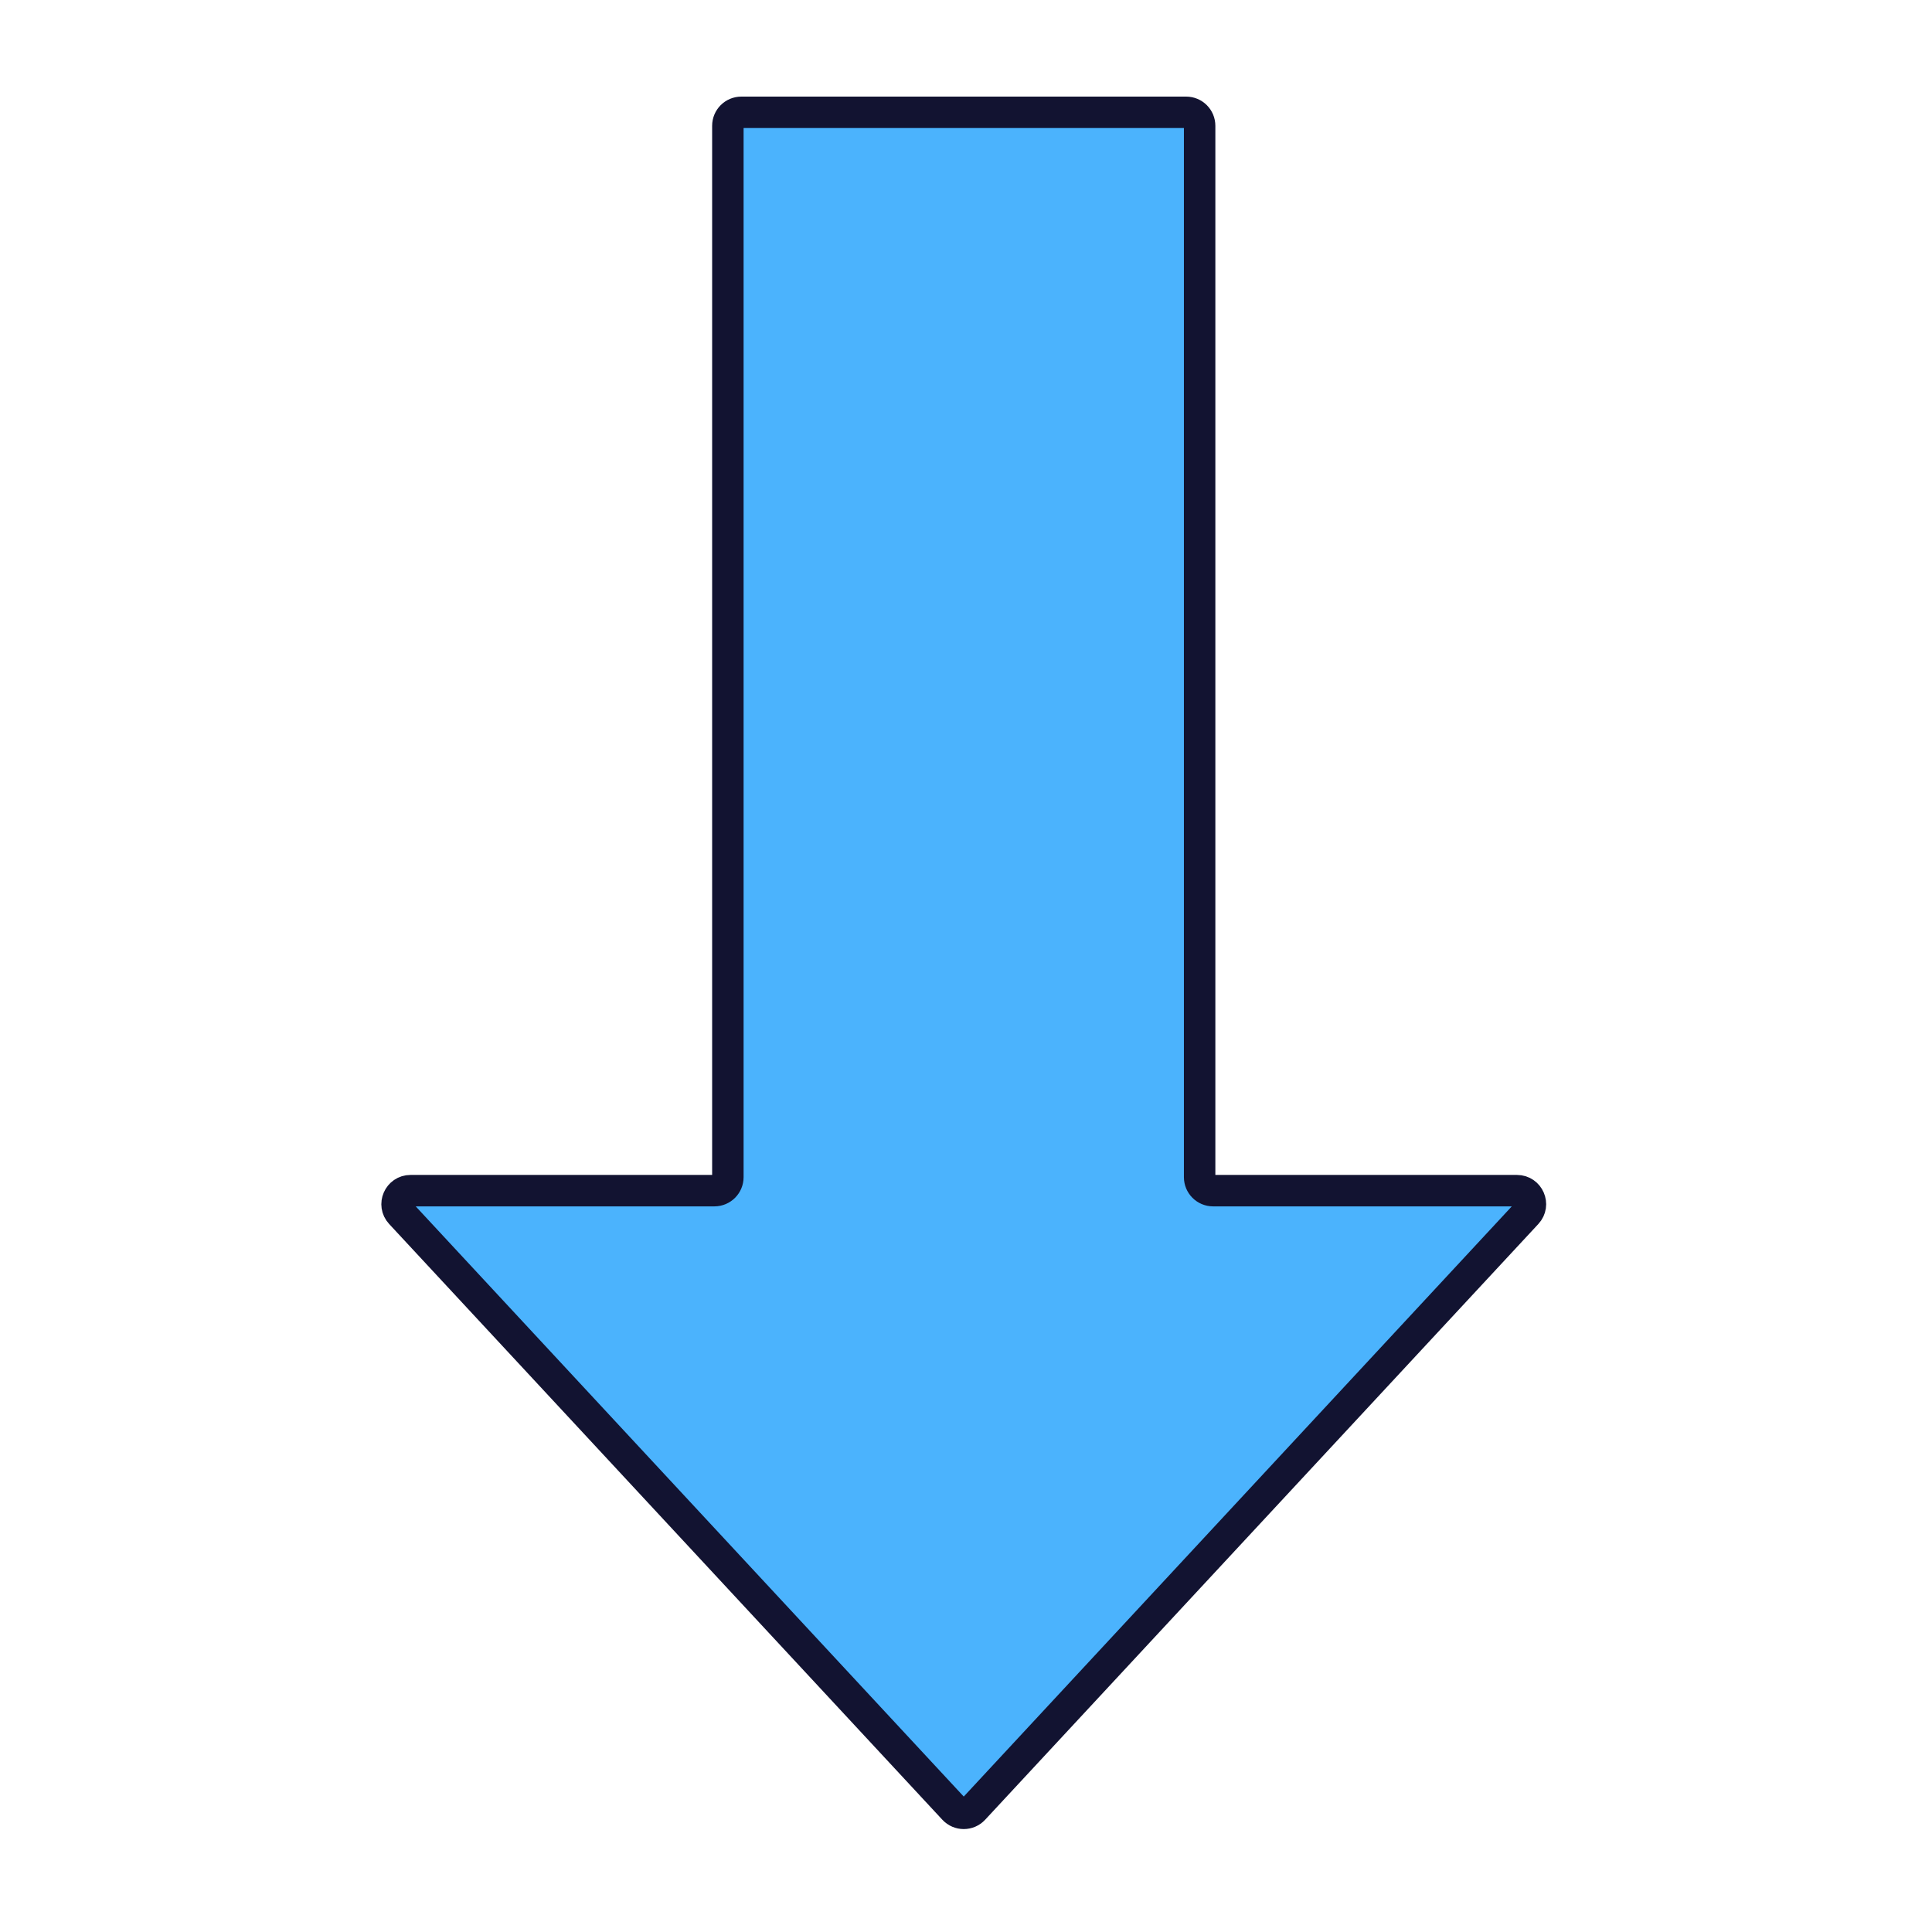 <svg xmlns="http://www.w3.org/2000/svg" xmlns:xlink="http://www.w3.org/1999/xlink" viewBox="0 0 430 430" width="430" height="430" preserveAspectRatio="xMidYMid meet" style="width: 100%; height: 100%; transform: translate3d(0px, 0px, 0px); content-visibility: visible;"><defs><clipPath id="__lottie_element_2"><rect width="430" height="430" x="0" y="0"/></clipPath><clipPath id="__lottie_element_4"><path d="M0,0 L430,0 L430,430 L0,430z"/></clipPath></defs><g clip-path="url(#__lottie_element_2)"><g clip-path="url(#__lottie_element_4)" transform="matrix(0,1,-1,0,430,0)" opacity="1" style="display: block;"><g transform="matrix(1,0,0,1,214.296,215.501)" opacity="1" style="display: block;"><g opacity="1" transform="matrix(1,0,0,1,0,0)"><path class="secondary" fill="rgb(75,179,253)" fill-opacity="1" d=" M50.704,-55.5 C50.704,-53.843 49.361,-52.5 47.704,-52.5 C47.704,-52.5 -186.296,-52.5 -186.296,-52.5 C-187.953,-52.5 -189.296,-51.157 -189.296,-49.5 C-189.296,-49.5 -189.296,49.5 -189.296,49.5 C-189.296,51.157 -187.953,52.5 -186.296,52.5 C-186.296,52.5 47.704,52.5 47.704,52.5 C49.361,52.5 50.704,53.843 50.704,55.5 C50.704,55.5 50.704,123.12 50.704,123.12 C50.704,125.739 53.826,127.101 55.746,125.319 C55.746,125.319 188.337,2.198 188.337,2.198 C189.615,1.011 189.615,-1.011 188.337,-2.198 C188.337,-2.198 55.746,-125.319 55.746,-125.319 C53.826,-127.101 50.704,-125.739 50.704,-123.12 C50.704,-123.12 50.704,-55.5 50.704,-55.5z"/></g><g opacity="0.5" transform="matrix(1,0,0,1,0,0)" style="mix-blend-mode: multiply;"><path class="secondary" fill="rgb(75,179,253)" fill-opacity="1" d=" M-189.296,49.499 C-189.296,49.499 -189.296,-0.001 -189.296,-0.001 C-189.296,-0.001 189.296,-0.001 189.296,-0.001 C189.296,0.8 188.978,1.6 188.342,2.193 C188.34,2.194 188.339,2.197 188.337,2.198 C188.337,2.198 55.746,125.318 55.746,125.318 C53.826,127.1 50.704,125.739 50.704,123.12 C50.704,123.12 50.704,52.5 50.704,52.5 C50.704,52.5 -186.296,52.499 -186.296,52.499 C-186.299,52.499 -186.301,52.499 -186.304,52.499 C-187.957,52.494 -189.296,51.153 -189.296,49.499z"/></g><g opacity="1" transform="matrix(1,0,0,1,0,0)"><path stroke-linecap="round" stroke-linejoin="round" fill-opacity="0" class="primary" stroke="rgb(18,19,49)" stroke-opacity="1" stroke-width="7" d=" M50.704,-55.5 C50.704,-53.843 49.361,-52.5 47.704,-52.5 C47.704,-52.5 -186.296,-52.5 -186.296,-52.5 C-187.953,-52.5 -189.296,-51.157 -189.296,-49.5 C-189.296,-49.5 -189.296,49.5 -189.296,49.5 C-189.296,51.157 -187.953,52.5 -186.296,52.5 C-186.296,52.5 47.704,52.5 47.704,52.5 C49.361,52.5 50.704,53.843 50.704,55.5 C50.704,55.5 50.704,123.12 50.704,123.12 C50.704,125.739 53.826,127.101 55.746,125.319 C55.746,125.319 188.337,2.198 188.337,2.198 C189.615,1.011 189.615,-1.011 188.337,-2.198 C188.337,-2.198 55.746,-125.319 55.746,-125.319 C53.826,-127.101 50.704,-125.739 50.704,-123.12 C50.704,-123.12 50.704,-55.5 50.704,-55.5z"/></g></g></g></g></svg>